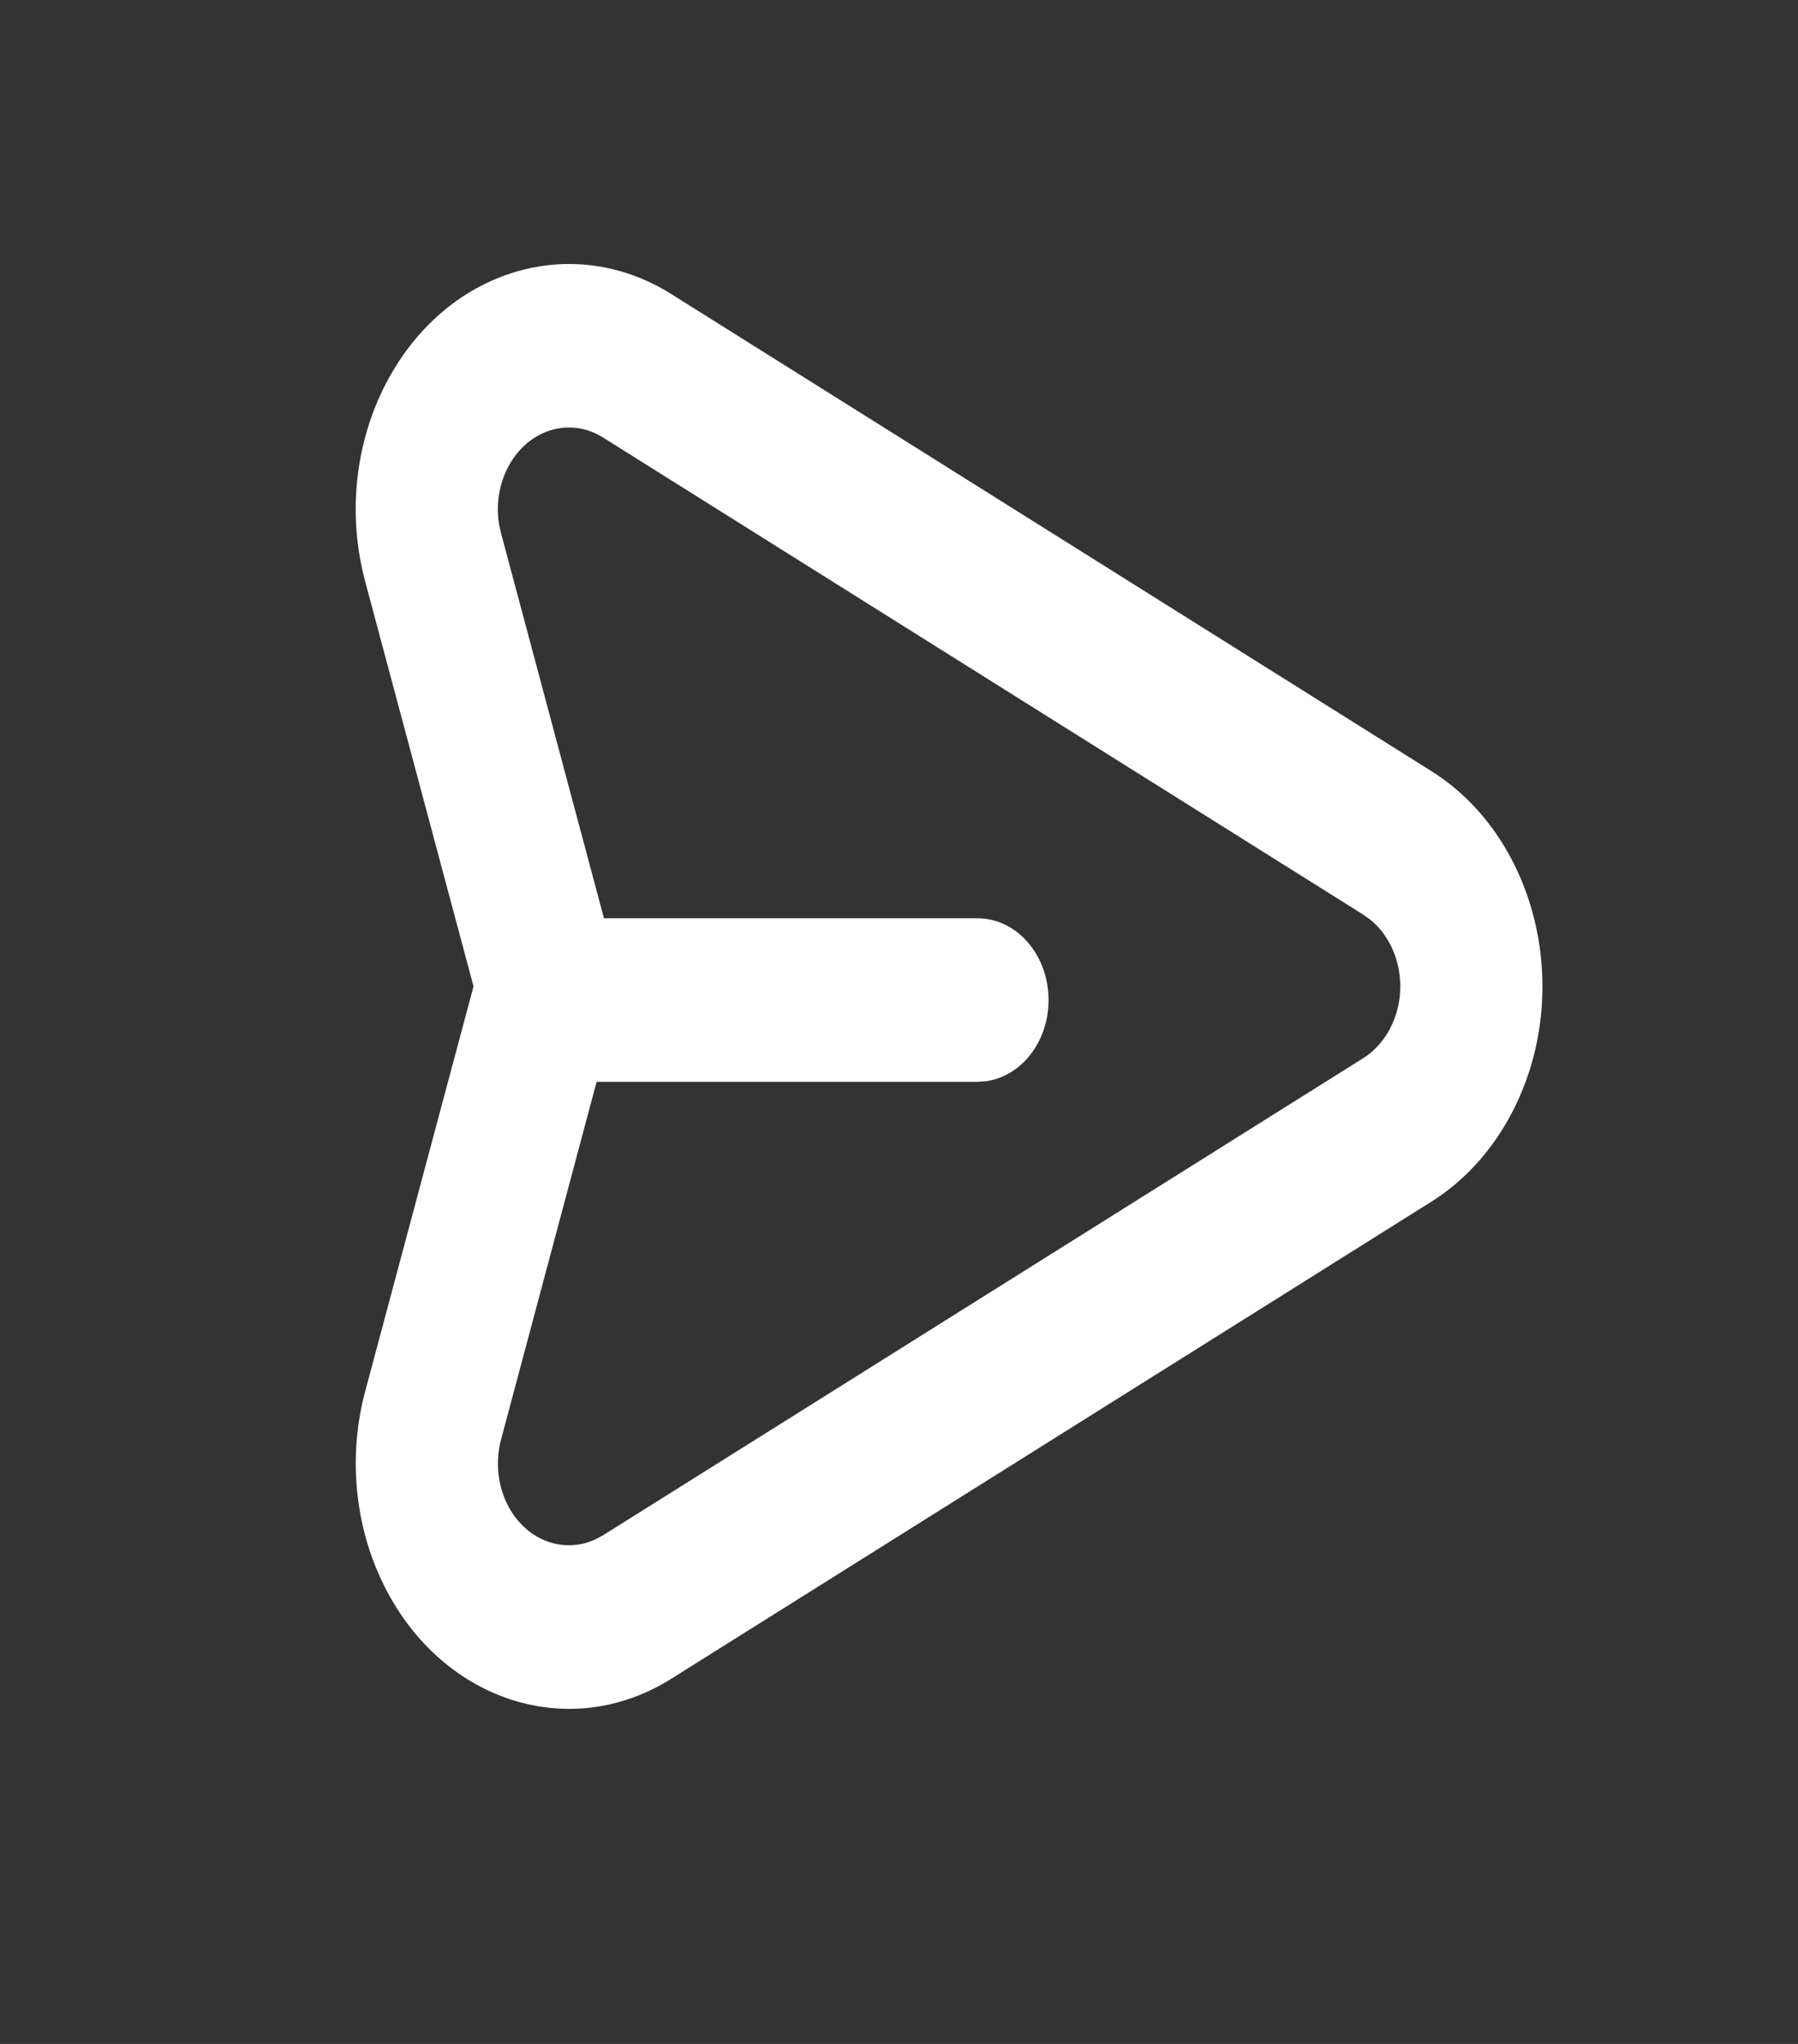 <svg width="22" height="25" viewBox="0 0 22 25" fill="none" xmlns="http://www.w3.org/2000/svg">
<rect x="0" y="0" width="22" height="25" fill="#333333" stroke="none"/>
<path d="M6.195 3.362C6.867 3.124 7.594 3.208 8.211 3.595L17.513 9.431C18.778 10.224 19.244 12.047 18.554 13.501C18.314 14.007 17.953 14.423 17.513 14.699L8.211 20.535C6.946 21.328 5.361 20.792 4.672 19.337C4.335 18.628 4.262 17.791 4.468 17.019L5.794 12.065L4.468 7.111C4.045 5.527 4.818 3.849 6.195 3.362ZM7.378 5.351C7.172 5.222 6.93 5.194 6.706 5.273C6.28 5.424 6.027 5.917 6.106 6.41L6.131 6.523L7.39 11.232H11.961C12.441 11.232 12.83 11.68 12.83 12.232C12.83 12.745 12.494 13.167 12.062 13.225L11.961 13.232H7.3L6.131 17.607C6.062 17.864 6.086 18.144 6.198 18.38C6.411 18.83 6.882 19.016 7.286 18.828L7.378 18.779L16.68 12.943C16.827 12.851 16.947 12.712 17.027 12.543C17.241 12.093 17.122 11.537 16.766 11.248L16.68 11.187L7.378 5.351Z" fill="white"/>
</svg>
